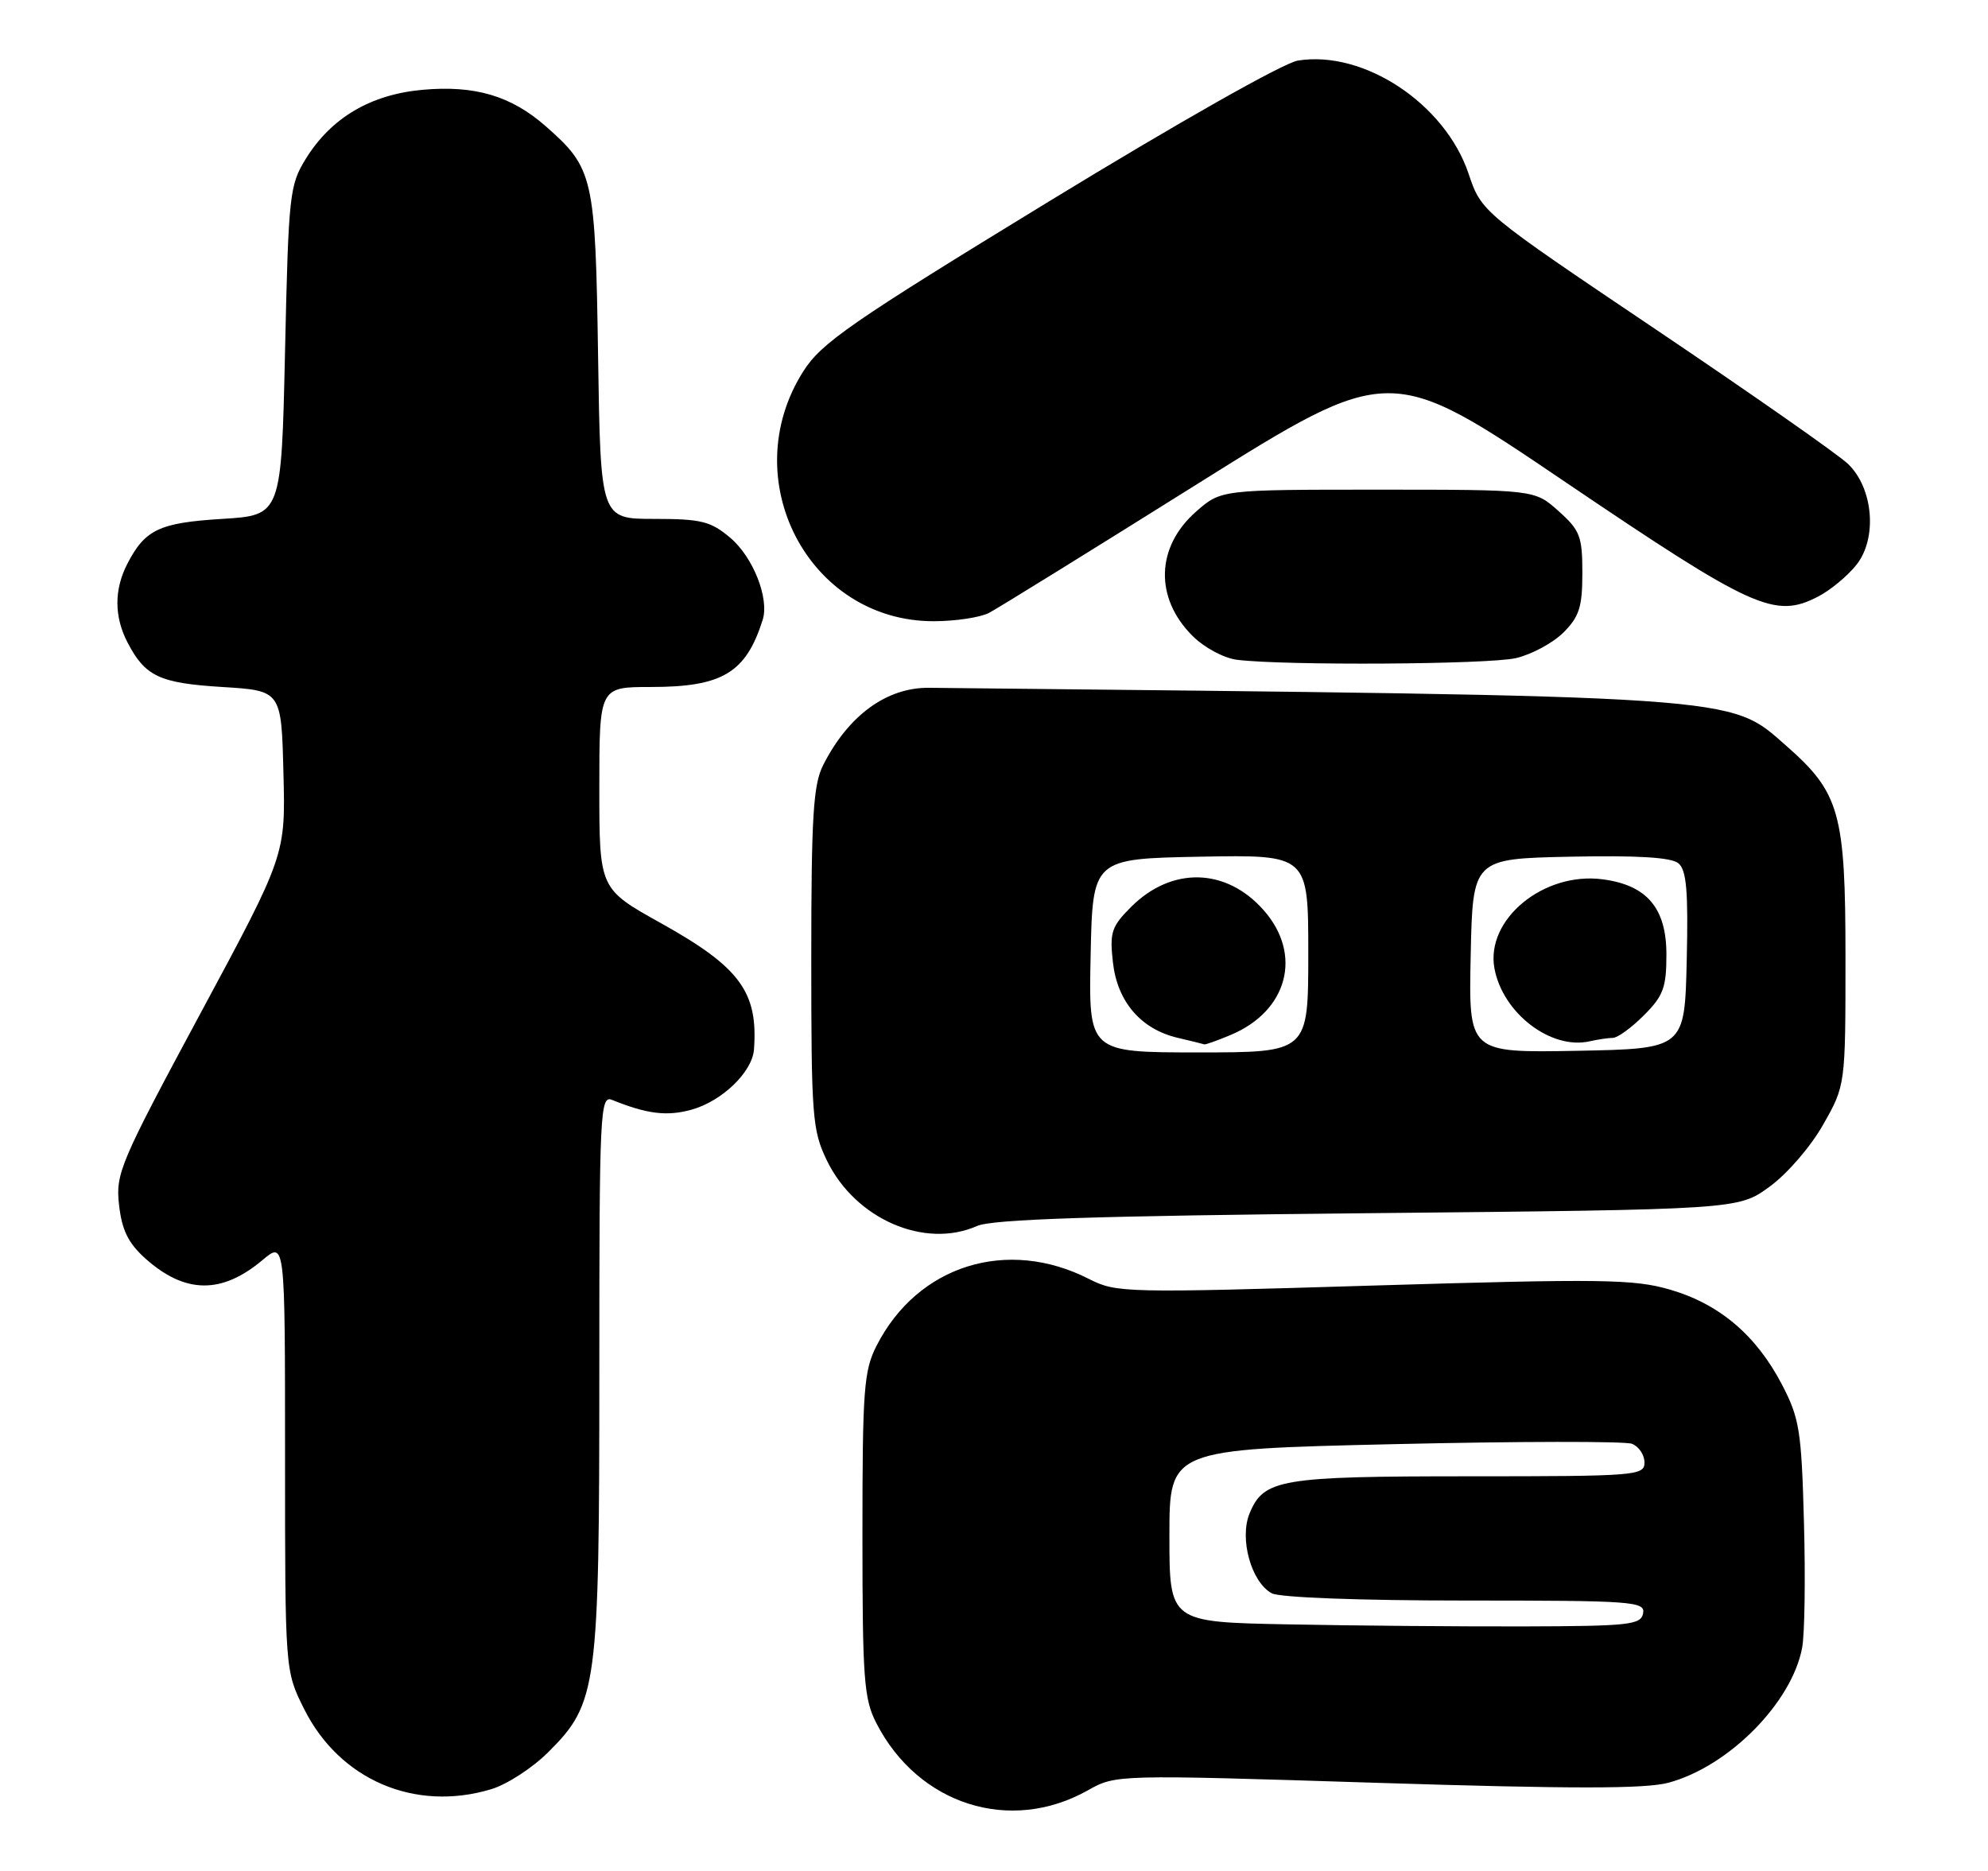 <?xml version="1.0" encoding="UTF-8" standalone="no"?>
<!DOCTYPE svg PUBLIC "-//W3C//DTD SVG 1.1//EN" "http://www.w3.org/Graphics/SVG/1.1/DTD/svg11.dtd" >
<svg xmlns="http://www.w3.org/2000/svg" xmlns:xlink="http://www.w3.org/1999/xlink" version="1.1" viewBox="0 0 272 256">
 <g >
 <path fill="currentColor"
d=" M 148.82 244.98 C 152.68 242.81 152.68 242.81 188.36 243.94 C 214.98 244.78 225.11 244.78 228.27 243.93 C 236.51 241.72 245.16 232.99 246.57 225.46 C 246.92 223.64 247.03 215.93 246.82 208.32 C 246.48 195.70 246.21 194.06 243.79 189.41 C 240.27 182.68 235.23 178.41 228.47 176.45 C 223.54 175.02 219.17 174.96 187.90 175.90 C 153.97 176.93 152.73 176.90 149.02 175.01 C 137.80 169.28 125.55 173.12 119.94 184.12 C 118.19 187.54 118.00 190.12 118.00 210.00 C 118.00 229.76 118.20 232.47 119.91 235.79 C 125.65 246.95 138.21 250.94 148.82 244.98 Z  M 67.19 244.82 C 69.35 244.18 72.89 241.88 75.05 239.71 C 81.72 233.05 82.00 230.94 82.00 187.71 C 82.00 151.99 82.10 149.83 83.75 150.50 C 88.52 152.43 91.24 152.77 94.60 151.84 C 98.77 150.69 102.93 146.69 103.16 143.60 C 103.74 135.73 101.24 132.34 90.44 126.32 C 82.00 121.62 82.00 121.62 82.00 107.81 C 82.00 94.00 82.00 94.00 89.05 94.00 C 98.84 94.00 102.05 92.07 104.35 84.82 C 105.28 81.88 103.04 76.21 99.89 73.56 C 97.23 71.32 95.93 71.00 89.51 71.00 C 82.17 71.00 82.17 71.00 81.83 48.75 C 81.46 24.12 81.21 23.02 74.64 17.25 C 69.91 13.10 64.94 11.64 57.79 12.29 C 50.72 12.93 45.34 16.10 41.87 21.68 C 39.61 25.33 39.48 26.50 39.00 48.00 C 38.50 70.50 38.50 70.50 30.40 71.00 C 21.80 71.53 19.85 72.45 17.43 77.13 C 15.61 80.65 15.61 84.35 17.43 87.87 C 19.85 92.55 21.80 93.47 30.40 94.00 C 38.50 94.50 38.50 94.50 38.78 105.76 C 39.07 117.02 39.07 117.02 27.42 138.67 C 16.41 159.14 15.80 160.57 16.29 164.88 C 16.68 168.33 17.55 170.10 19.89 172.20 C 25.32 177.05 30.33 177.11 35.92 172.41 C 39.00 169.82 39.00 169.82 39.00 199.21 C 39.00 228.61 39.00 228.61 41.59 233.80 C 46.43 243.52 56.73 247.96 67.19 244.82 Z  M 133.68 167.75 C 135.76 166.83 149.73 166.37 187.15 166.00 C 237.81 165.50 237.81 165.50 242.09 162.39 C 244.49 160.66 247.74 156.90 249.44 153.89 C 252.50 148.50 252.50 148.50 252.50 131.00 C 252.50 111.22 251.73 108.48 244.38 102.03 C 236.49 95.10 239.24 95.29 127.12 94.11 C 121.31 94.05 116.06 97.89 112.62 104.70 C 111.27 107.37 111.00 111.72 111.00 131.13 C 111.00 152.85 111.14 154.66 113.14 158.80 C 117.02 166.80 126.51 170.93 133.68 167.75 Z  M 207.41 90.05 C 209.56 89.55 212.48 87.97 213.91 86.55 C 216.08 84.38 216.50 83.04 216.50 78.40 C 216.50 73.38 216.18 72.55 213.23 69.92 C 209.97 67.00 209.97 67.00 188.52 67.00 C 167.07 67.00 167.07 67.00 163.65 70.00 C 158.15 74.83 157.95 81.80 163.15 87.00 C 164.78 88.62 167.44 90.05 169.26 90.28 C 175.82 91.09 203.62 90.92 207.41 90.05 Z  M 135.32 83.86 C 136.52 83.23 149.35 75.29 163.84 66.21 C 190.18 49.71 190.18 49.71 214.19 65.97 C 239.88 83.35 242.83 84.69 248.75 81.63 C 250.44 80.76 252.81 78.79 254.01 77.27 C 256.88 73.63 256.31 66.82 252.86 63.49 C 251.56 62.23 239.74 53.96 226.60 45.11 C 202.70 29.02 202.70 29.02 200.93 23.76 C 197.71 14.19 186.59 6.83 177.57 8.29 C 175.60 8.61 161.17 16.78 143.44 27.61 C 116.38 44.14 112.38 46.91 109.90 50.82 C 100.53 65.60 110.64 85.00 127.72 85.00 C 130.70 85.00 134.11 84.49 135.32 83.86 Z  M 176.25 222.26 C 160.00 221.95 160.00 221.95 160.00 210.13 C 160.00 198.31 160.00 198.31 190.78 197.60 C 207.71 197.21 222.34 197.19 223.28 197.55 C 224.23 197.92 225.00 199.07 225.00 200.11 C 225.00 201.91 223.88 202.00 201.05 202.00 C 175.17 202.00 172.91 202.38 170.97 207.07 C 169.54 210.53 171.20 216.50 174.01 218.01 C 175.10 218.59 186.12 219.00 200.51 219.00 C 223.43 219.00 225.12 219.12 224.81 220.75 C 224.51 222.33 222.90 222.50 208.49 222.54 C 199.69 222.56 185.19 222.44 176.25 222.26 Z  M 149.22 130.75 C 149.50 117.50 149.50 117.50 164.25 117.22 C 179.00 116.95 179.00 116.95 179.00 130.47 C 179.00 144.00 179.00 144.00 163.97 144.00 C 148.94 144.00 148.94 144.00 149.22 130.75 Z  M 168.36 141.62 C 176.18 138.36 178.25 130.63 172.92 124.57 C 167.79 118.72 160.32 118.53 154.75 124.10 C 152.07 126.78 151.81 127.58 152.27 131.67 C 152.87 137.06 156.09 140.81 161.12 142.00 C 162.98 142.44 164.63 142.84 164.78 142.90 C 164.94 142.95 166.55 142.38 168.36 141.62 Z  M 201.22 130.78 C 201.50 117.50 201.50 117.50 214.86 117.22 C 224.01 117.03 228.67 117.31 229.64 118.12 C 230.75 119.04 231.00 121.91 230.78 131.40 C 230.50 143.50 230.50 143.50 215.72 143.78 C 200.94 144.05 200.94 144.05 201.22 130.78 Z  M 220.67 142.01 C 221.32 142.01 223.23 140.62 224.92 138.92 C 227.58 136.27 228.00 135.13 228.00 130.60 C 228.00 124.27 225.35 121.12 219.31 120.32 C 211.23 119.23 203.24 125.79 204.47 132.50 C 205.60 138.63 212.20 143.68 217.50 142.48 C 218.60 142.23 220.03 142.02 220.67 142.01 Z "/>
</g>
</svg>